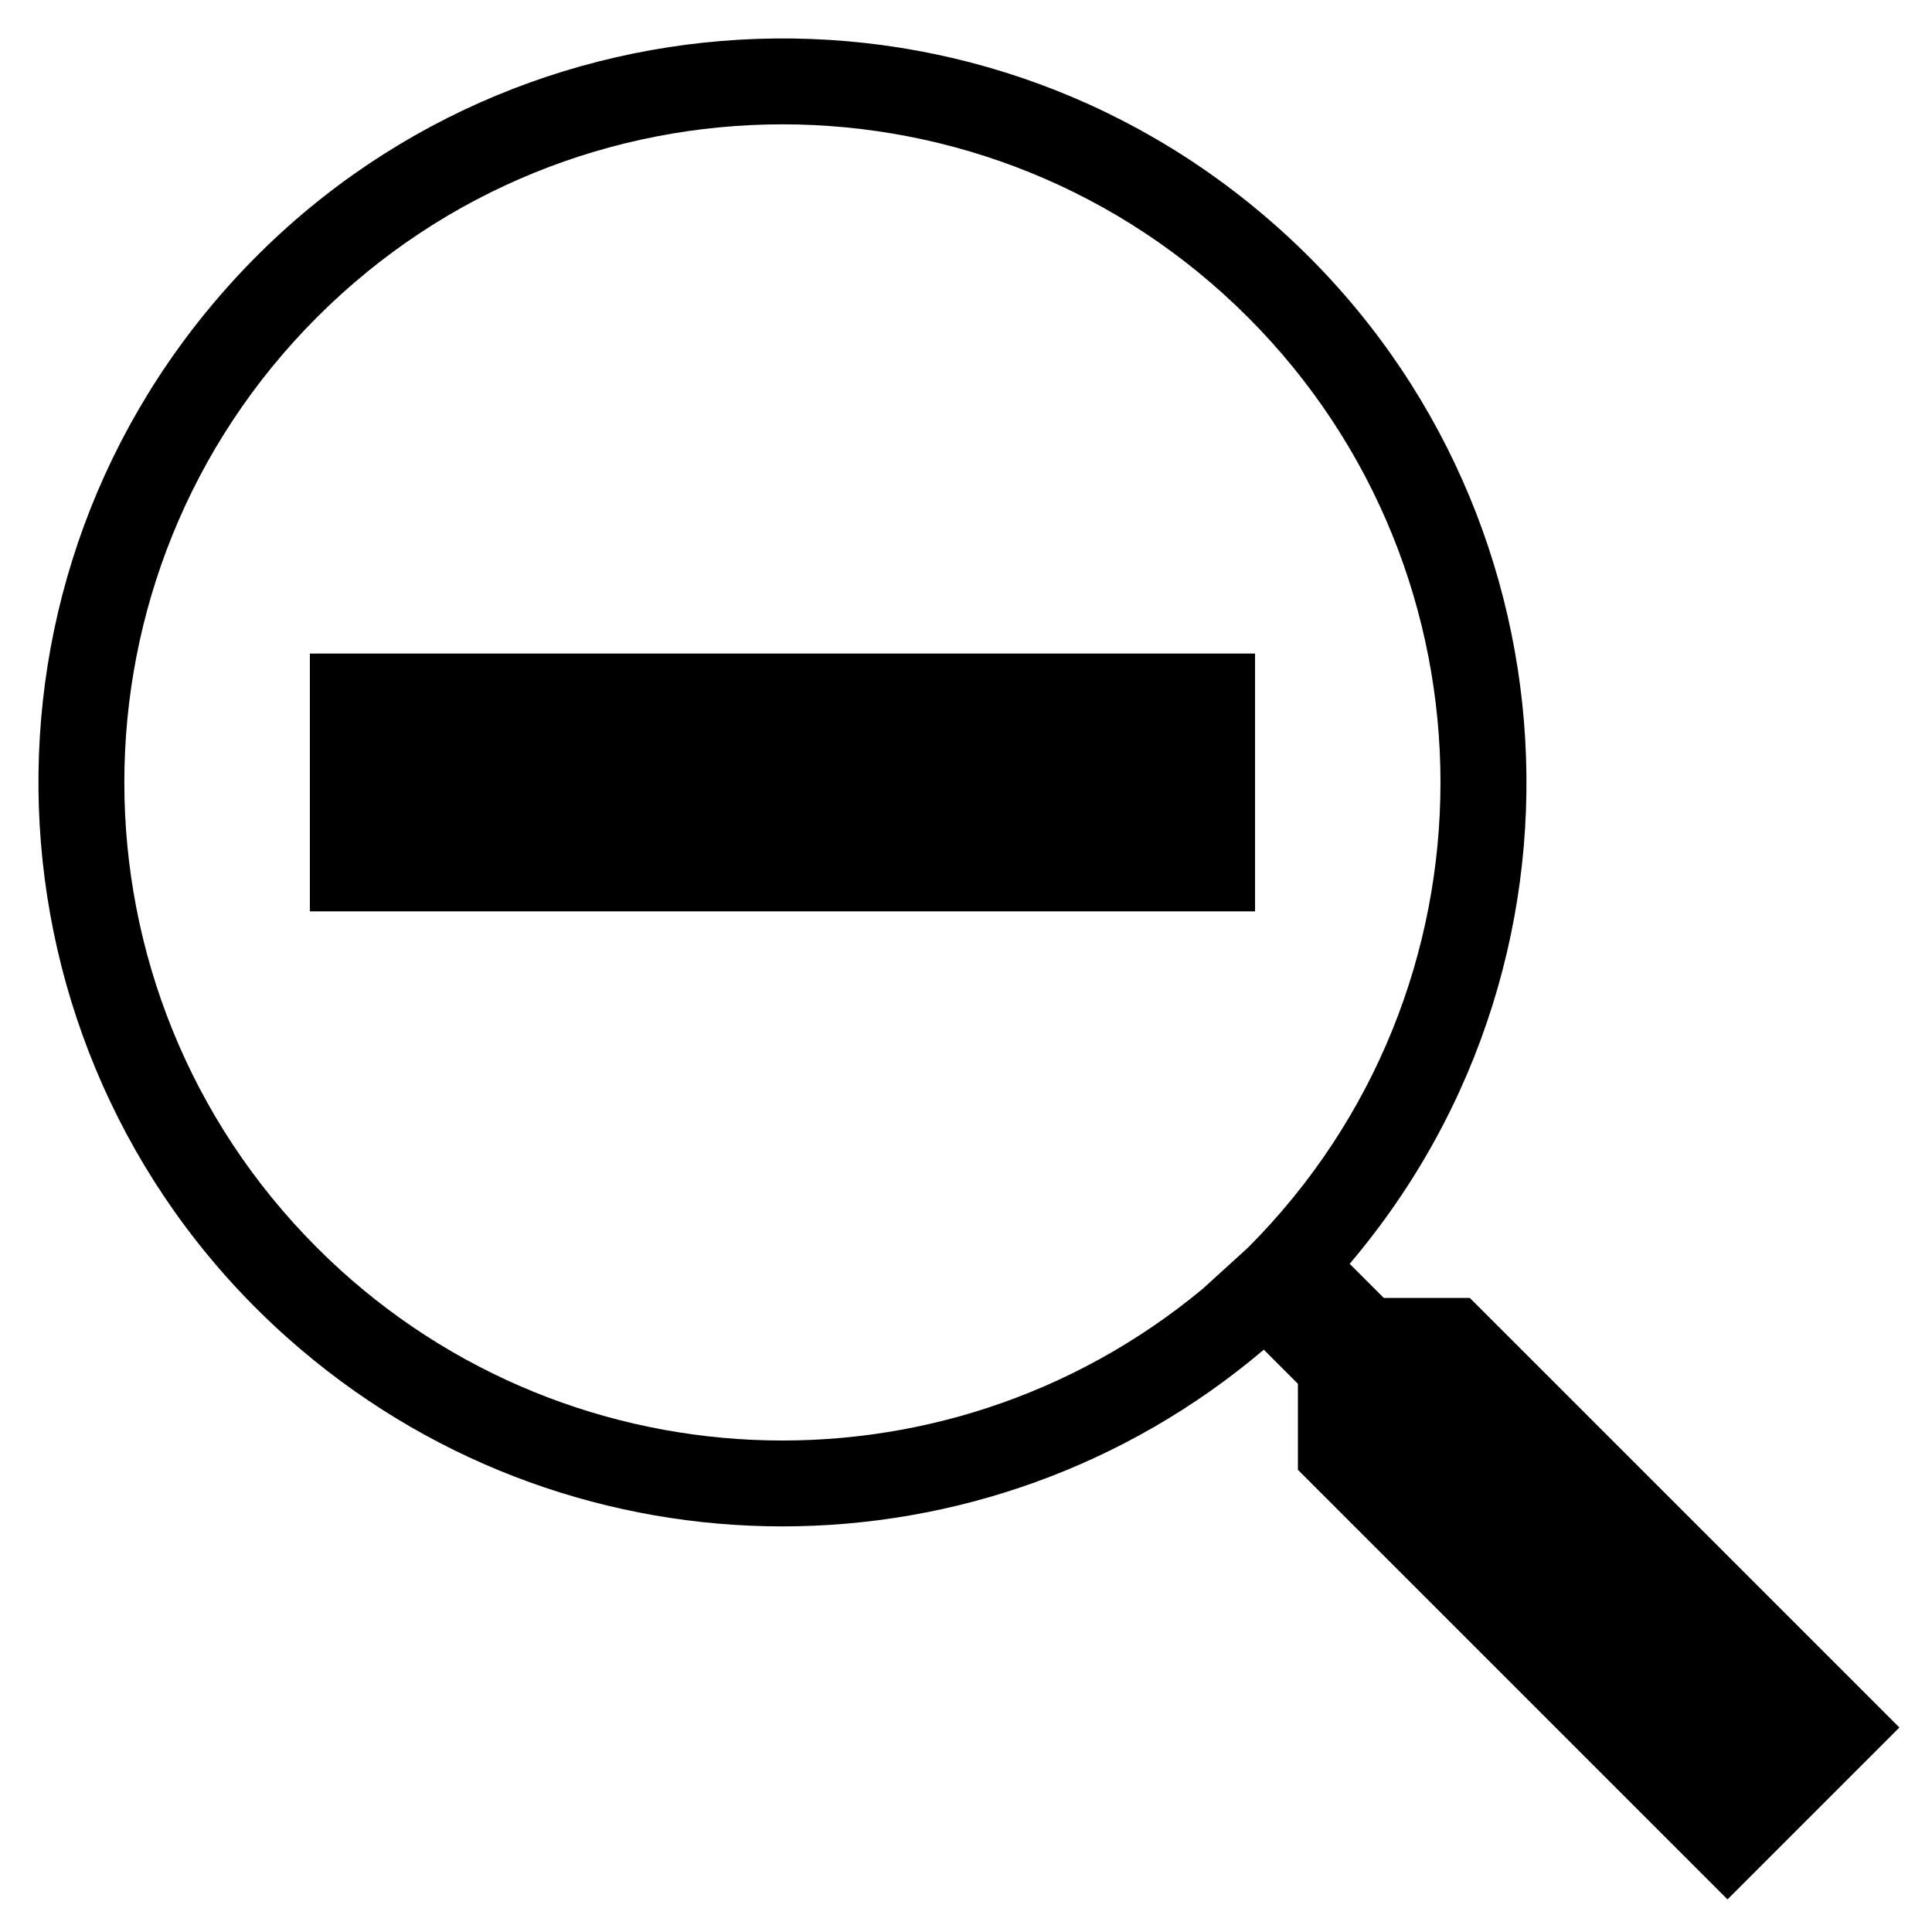 <?xml version="1.0" encoding="utf-8"?>
<!-- Generator: Adobe Illustrator 15.1.0, SVG Export Plug-In . SVG Version: 6.00 Build 0)  -->
<!DOCTYPE svg PUBLIC "-//W3C//DTD SVG 1.1//EN" "http://www.w3.org/Graphics/SVG/1.1/DTD/svg11.dtd">
<svg version="1.1" id="Layer_1" xmlns="http://www.w3.org/2000/svg" xmlns:xlink="http://www.w3.org/1999/xlink" x="0px" y="0px"
	 width="128px" height="128px" viewBox="0 0 128 128" enable-background="new 0 0 128 128" xml:space="preserve">
<g id="LINE_13_">
	<g id="XMLID_1_">
		<g>
			<rect x="20.53" y="43.3" width="62.621" height="17.08"/>
			<path d="M125.84,114.45l-4.03,4.03l-3.329,3.329l-4.03,4.03L85.99,97.38v-5.7l-2.26-2.26c-18.4,15.61-45.391,15.61-63.78,0
				C-0.81,71.81-3.36,40.71,14.26,19.95C31.87-0.81,62.97-3.36,83.73,14.26c20.76,17.61,23.31,48.71,5.689,69.471l2.26,2.26h5.7
				L125.84,114.45z M82.67,82.67c17.021-17.03,17.021-44.63,0-61.66c-17.03-17.03-44.63-17.03-61.66,0
				c-17.03,17.03-17.03,44.63,0,61.66c15.92,15.92,41.35,17.1,58.681,2.71L82.67,82.67z"/>
		</g>
		<g>
		</g>
	</g>
</g>
</svg>
